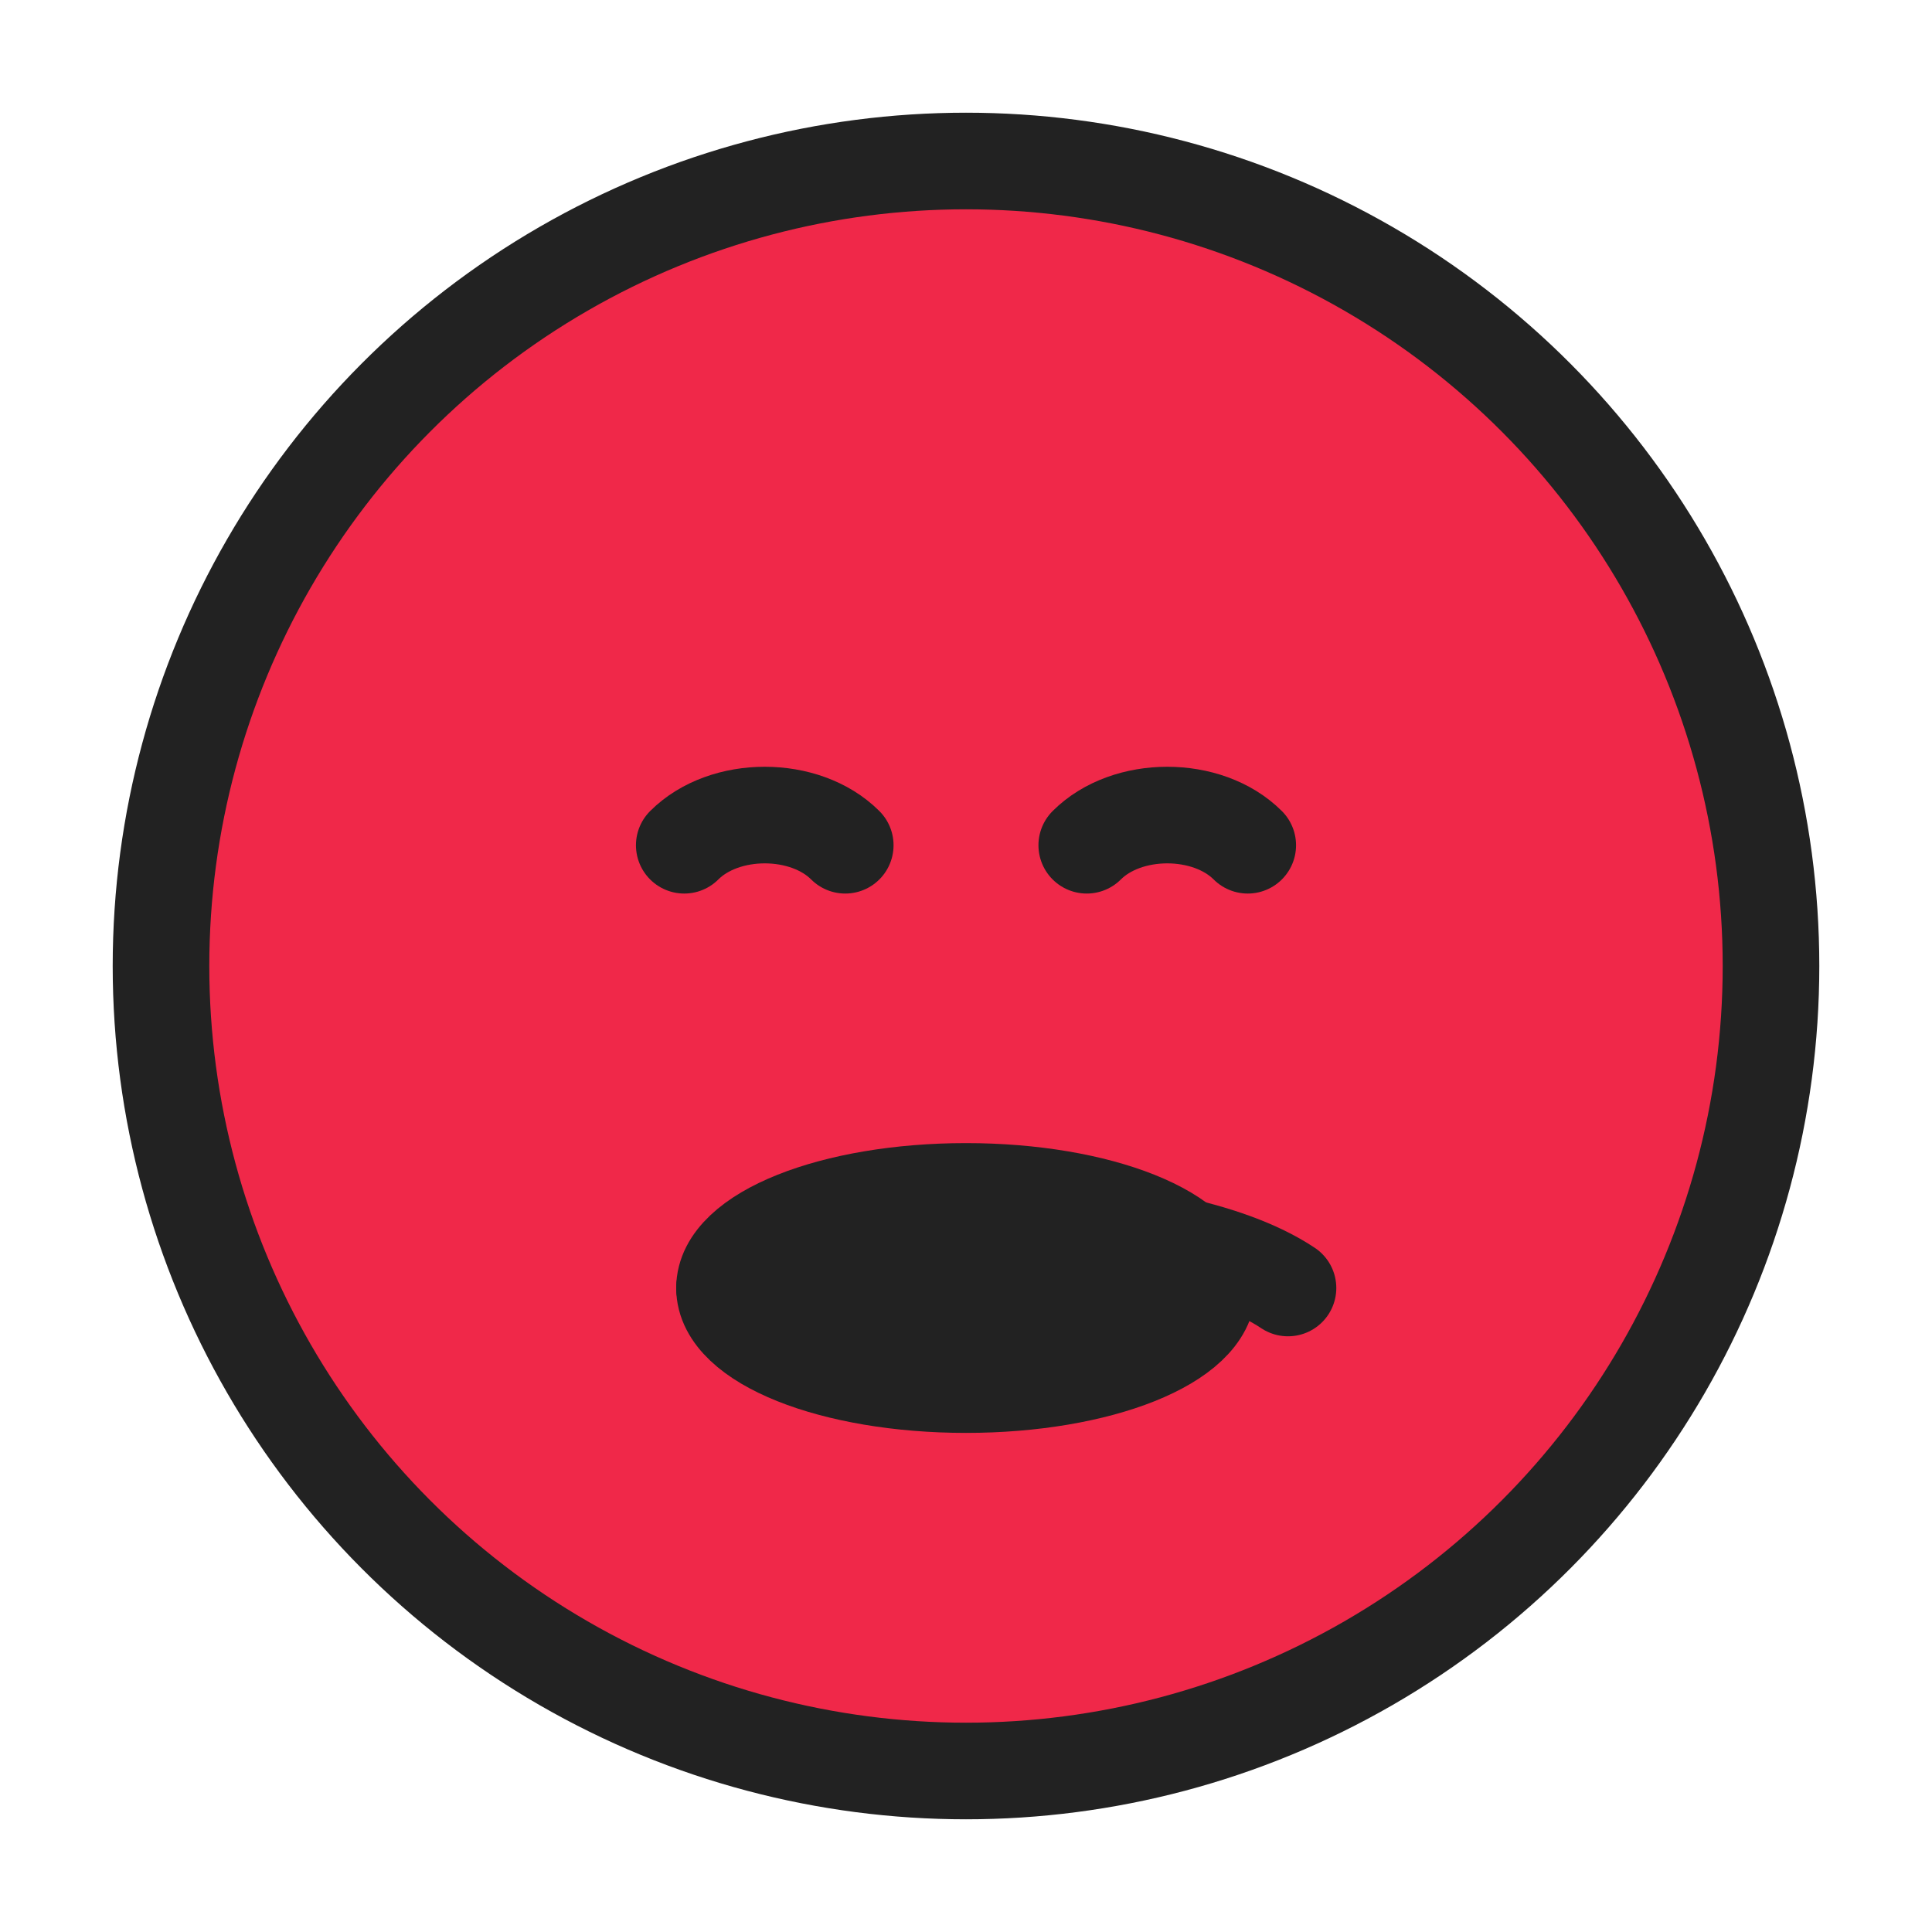 <svg width="24" height="24" viewBox="0 0 24 24" fill="#f02849" stroke="#222" stroke-width="1.2" stroke-linecap="round" stroke-linejoin="round">
  <circle cx="12" cy="12" r="10" fill="#f02849"/>
  <path d="M8.5 10.5c.5-.5 1.5-.5 2 0" stroke="#222"/>
  <path d="M15.5 10.5c-.5-.5-1.5-.5-2 0" stroke="#222"/>
  <path d="M9 16c1.5-1 5.5-1 7 0" fill="none"/>
  <ellipse cx="12" cy="16" rx="3" ry="1.2" fill="#222"/>
</svg> 